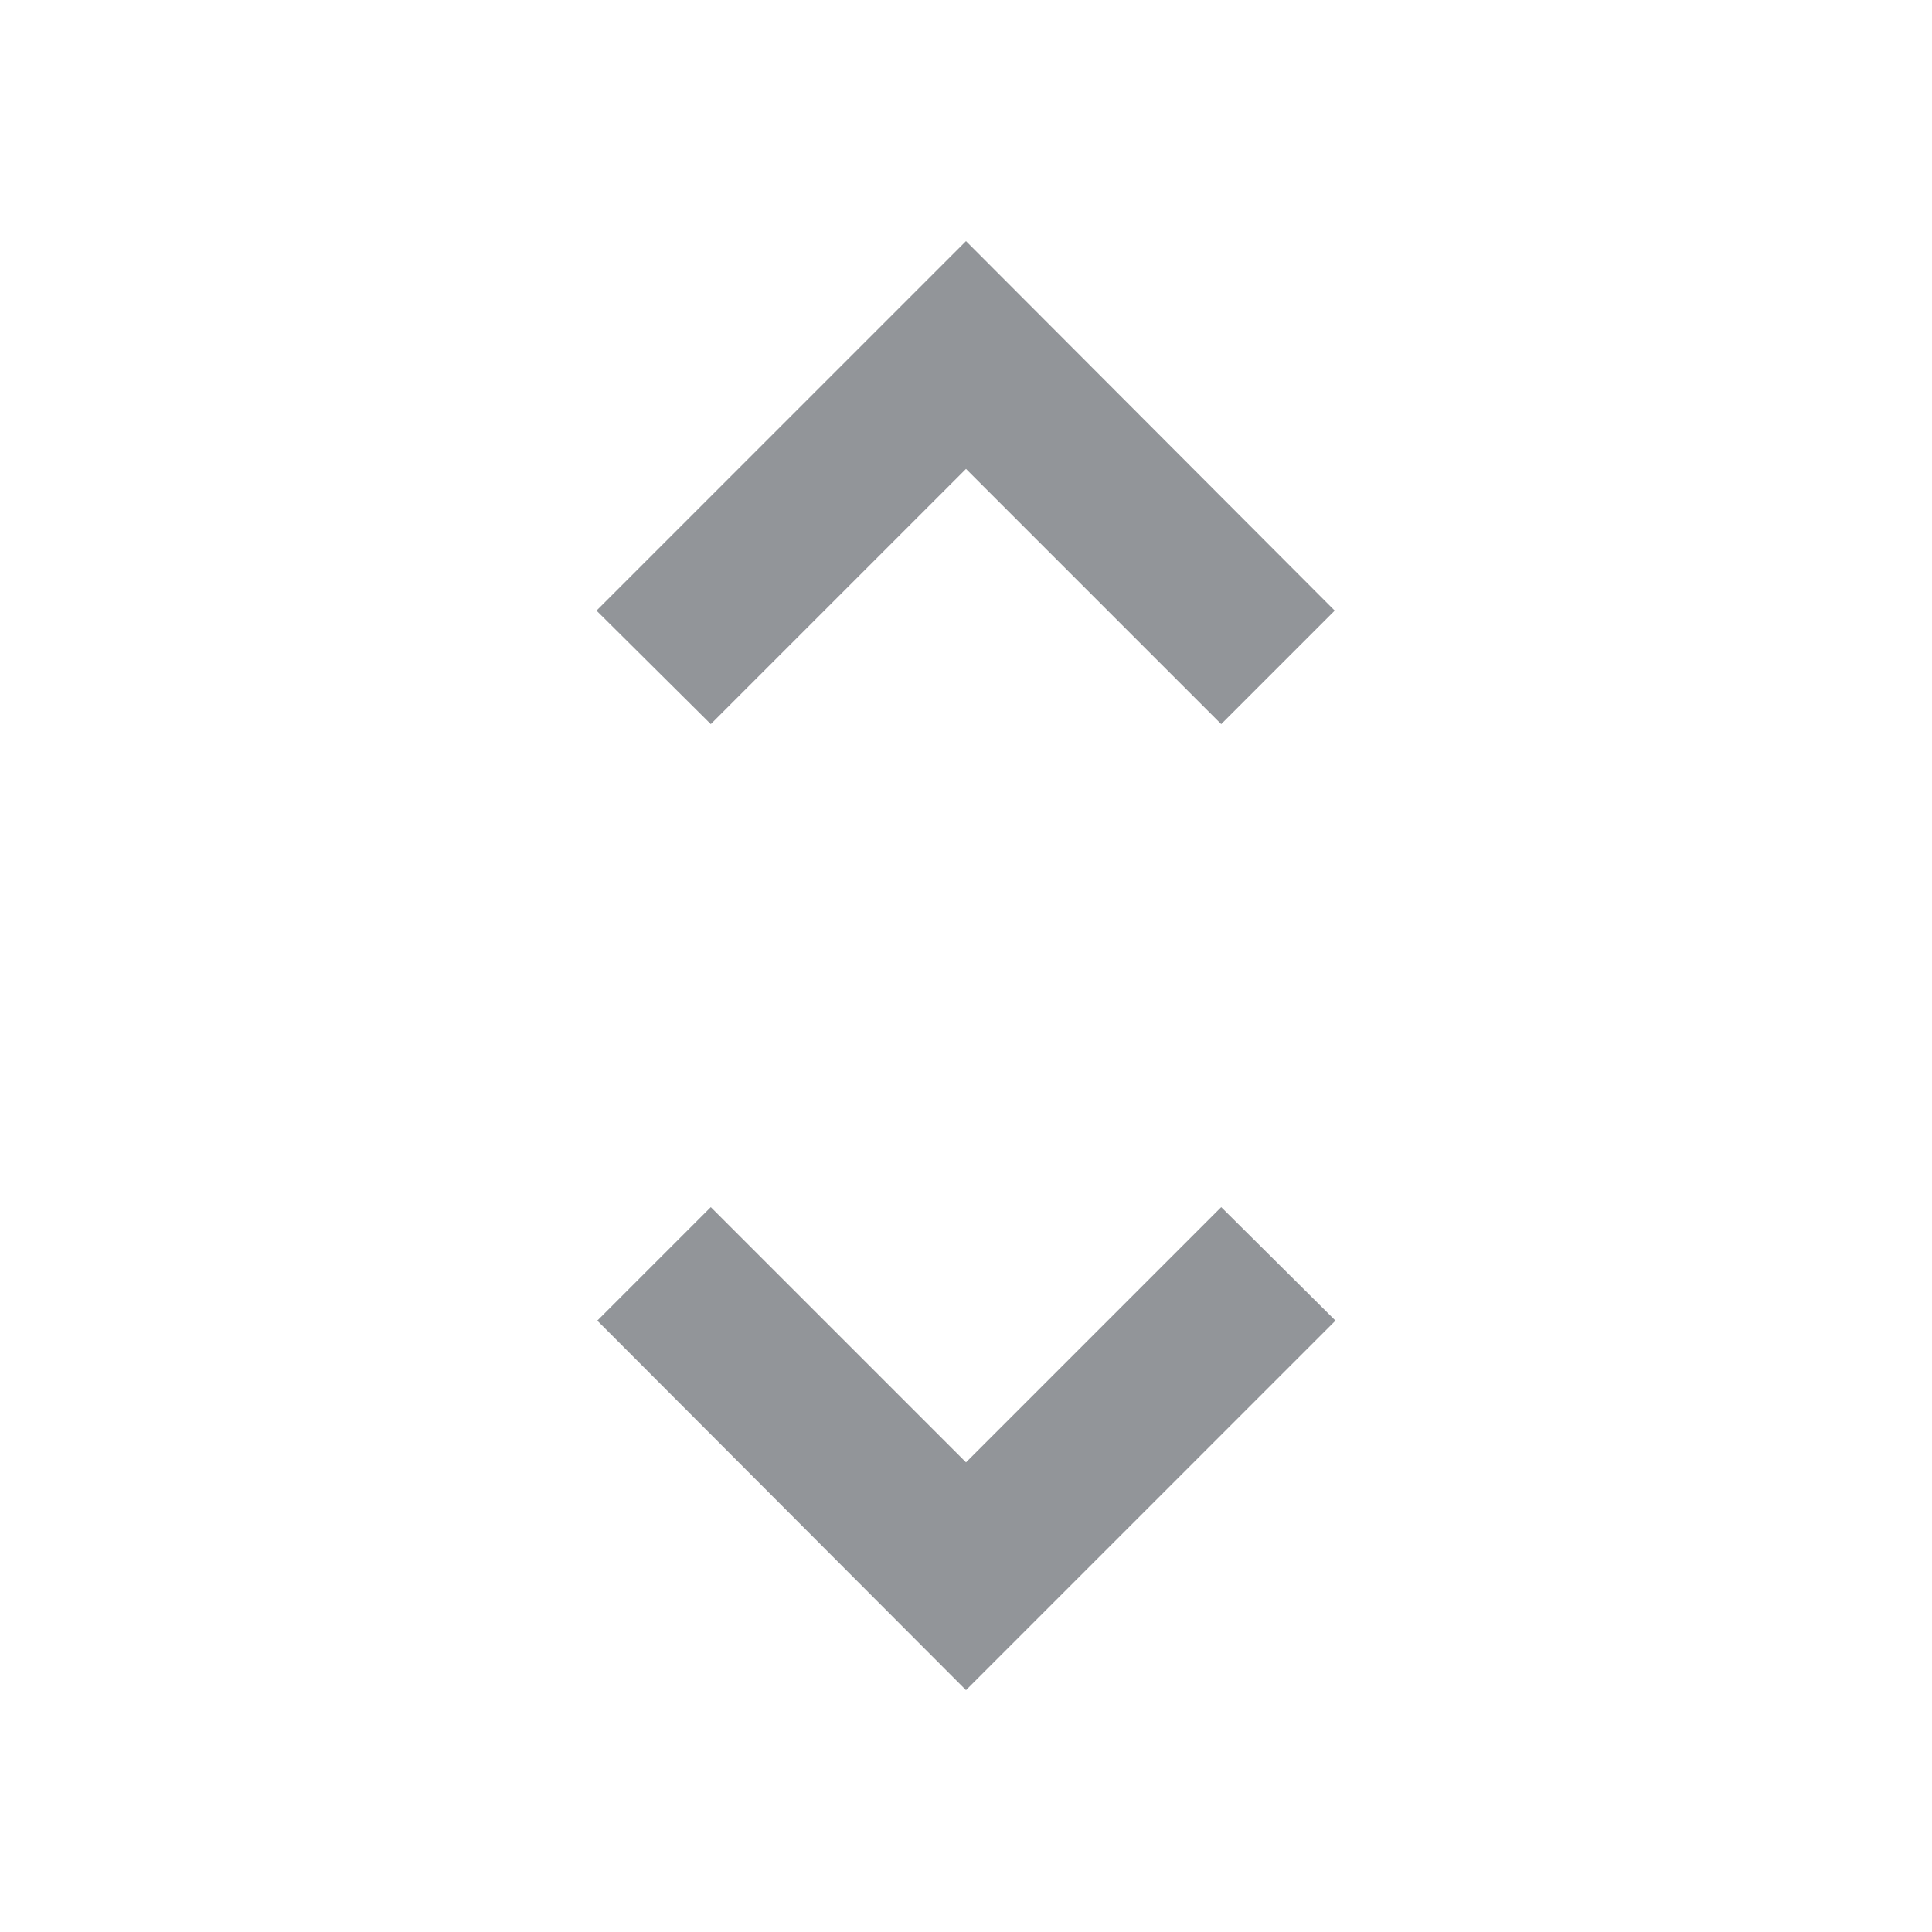 <svg width="20" height="20" viewBox="0 0 20 20" fill="none" xmlns="http://www.w3.org/2000/svg">
<path d="M10 4.854L12.642 7.496L13.817 6.321L10 2.496L6.175 6.321L7.358 7.496L10 4.854ZM10 15.138L7.358 12.496L6.183 13.671L10 17.496L13.825 13.671L12.642 12.496L10 15.138Z" fill="#929599"/>
</svg>
